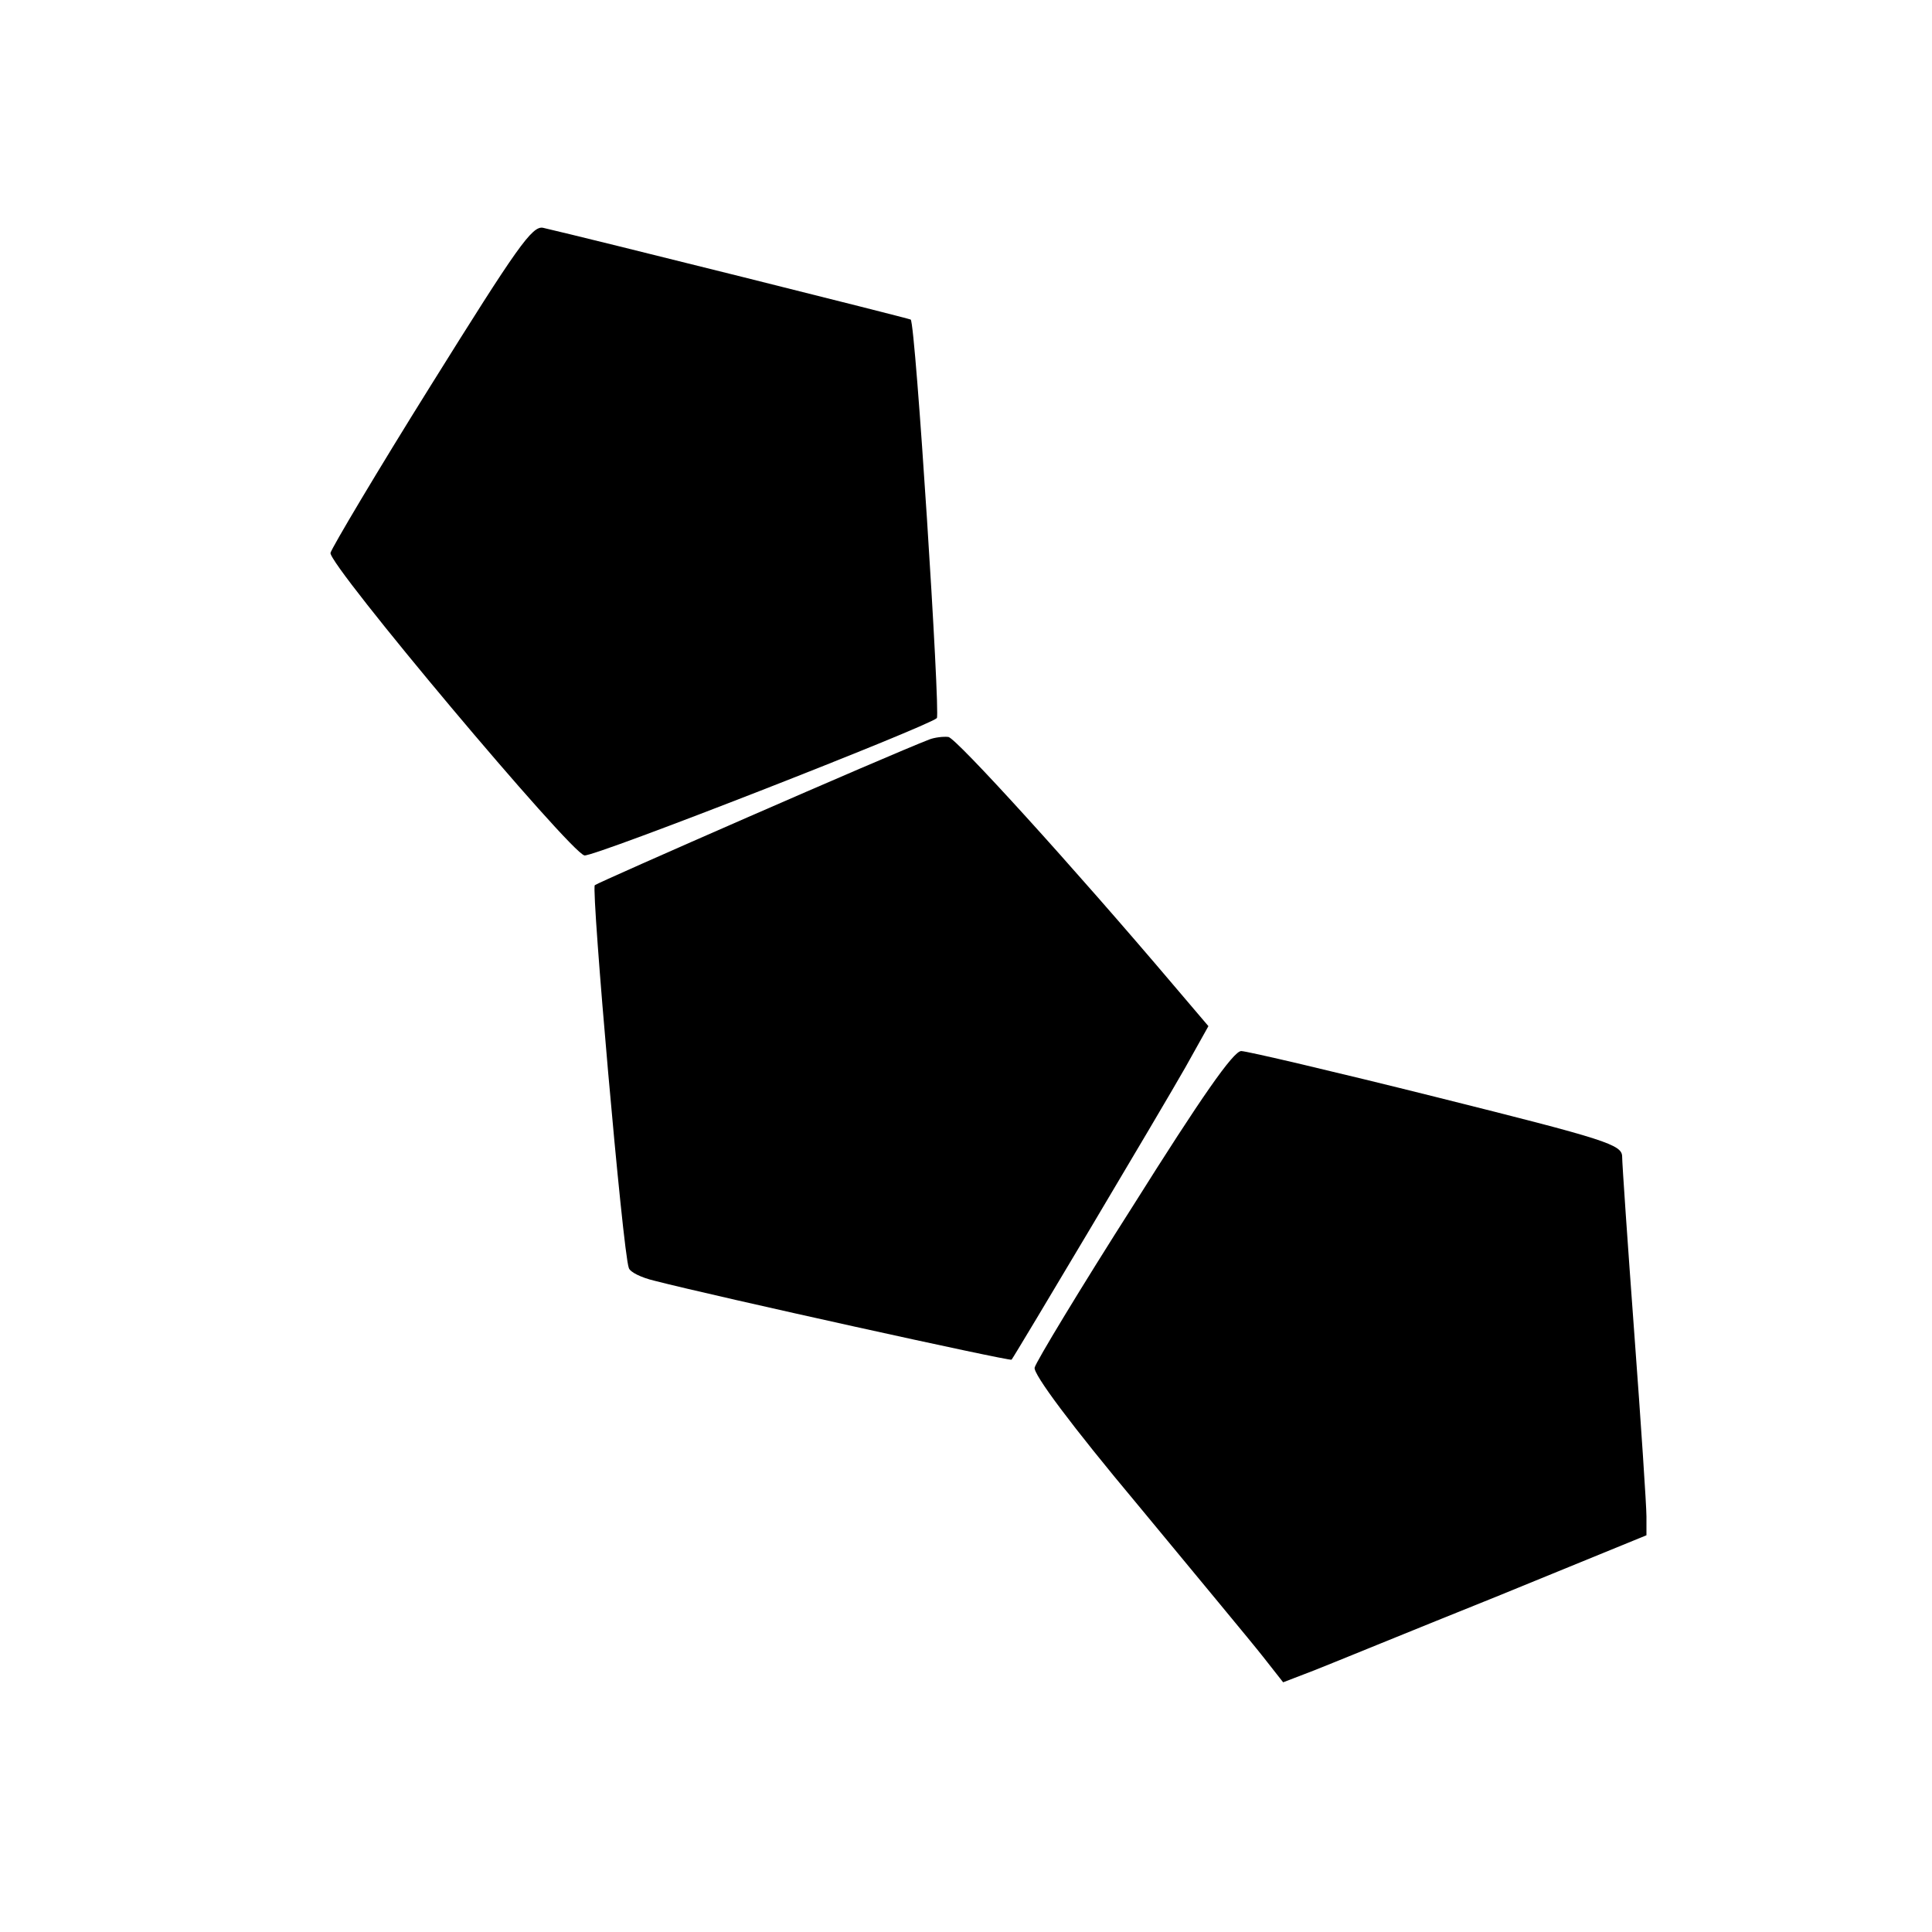 <?xml version="1.0" standalone="no"?>
<!DOCTYPE svg PUBLIC "-//W3C//DTD SVG 20010904//EN"
 "http://www.w3.org/TR/2001/REC-SVG-20010904/DTD/svg10.dtd">
<svg version="1.0" xmlns="http://www.w3.org/2000/svg"
 width="318pt" height="318pt" viewBox="0 0 318 318"
 preserveAspectRatio="xMidYMid meet">
<g transform="translate(0,318) scale(0.1,-0.1)"
fill="#000000" stroke="none">
<path d="M710 2547 c-90 -144 -164 -269 -166 -277 -4 -19 395 -494 418 -498
15 -3 565 212 580 226 6 7 -35 649 -43 656 -3 2 -535 135 -605 151 -18 4 -43
-32 -184 -258z"/>
<path d="M1530 1963 c-70 -27 -545 -235 -551 -240 -6 -8 46 -604 56 -630 2 -7
21 -16 42 -21 101 -26 586 -133 588 -130 5 6 248 414 286 481 l38 68 -57 67
c-167 197 -358 407 -371 409 -9 1 -23 -1 -31 -4z"/>
<path d="M1866 1197 c-88 -138 -161 -259 -163 -268 -3 -10 61 -96 169 -225 95
-115 189 -228 207 -251 l33 -42 52 20 c28 11 162 66 299 121 l247 101 0 31 c0
17 -9 153 -20 301 -11 149 -20 280 -20 291 0 20 -25 28 -305 98 -168 42 -313
76 -322 76 -13 0 -67 -78 -177 -253z"/>
</g>
</svg>
